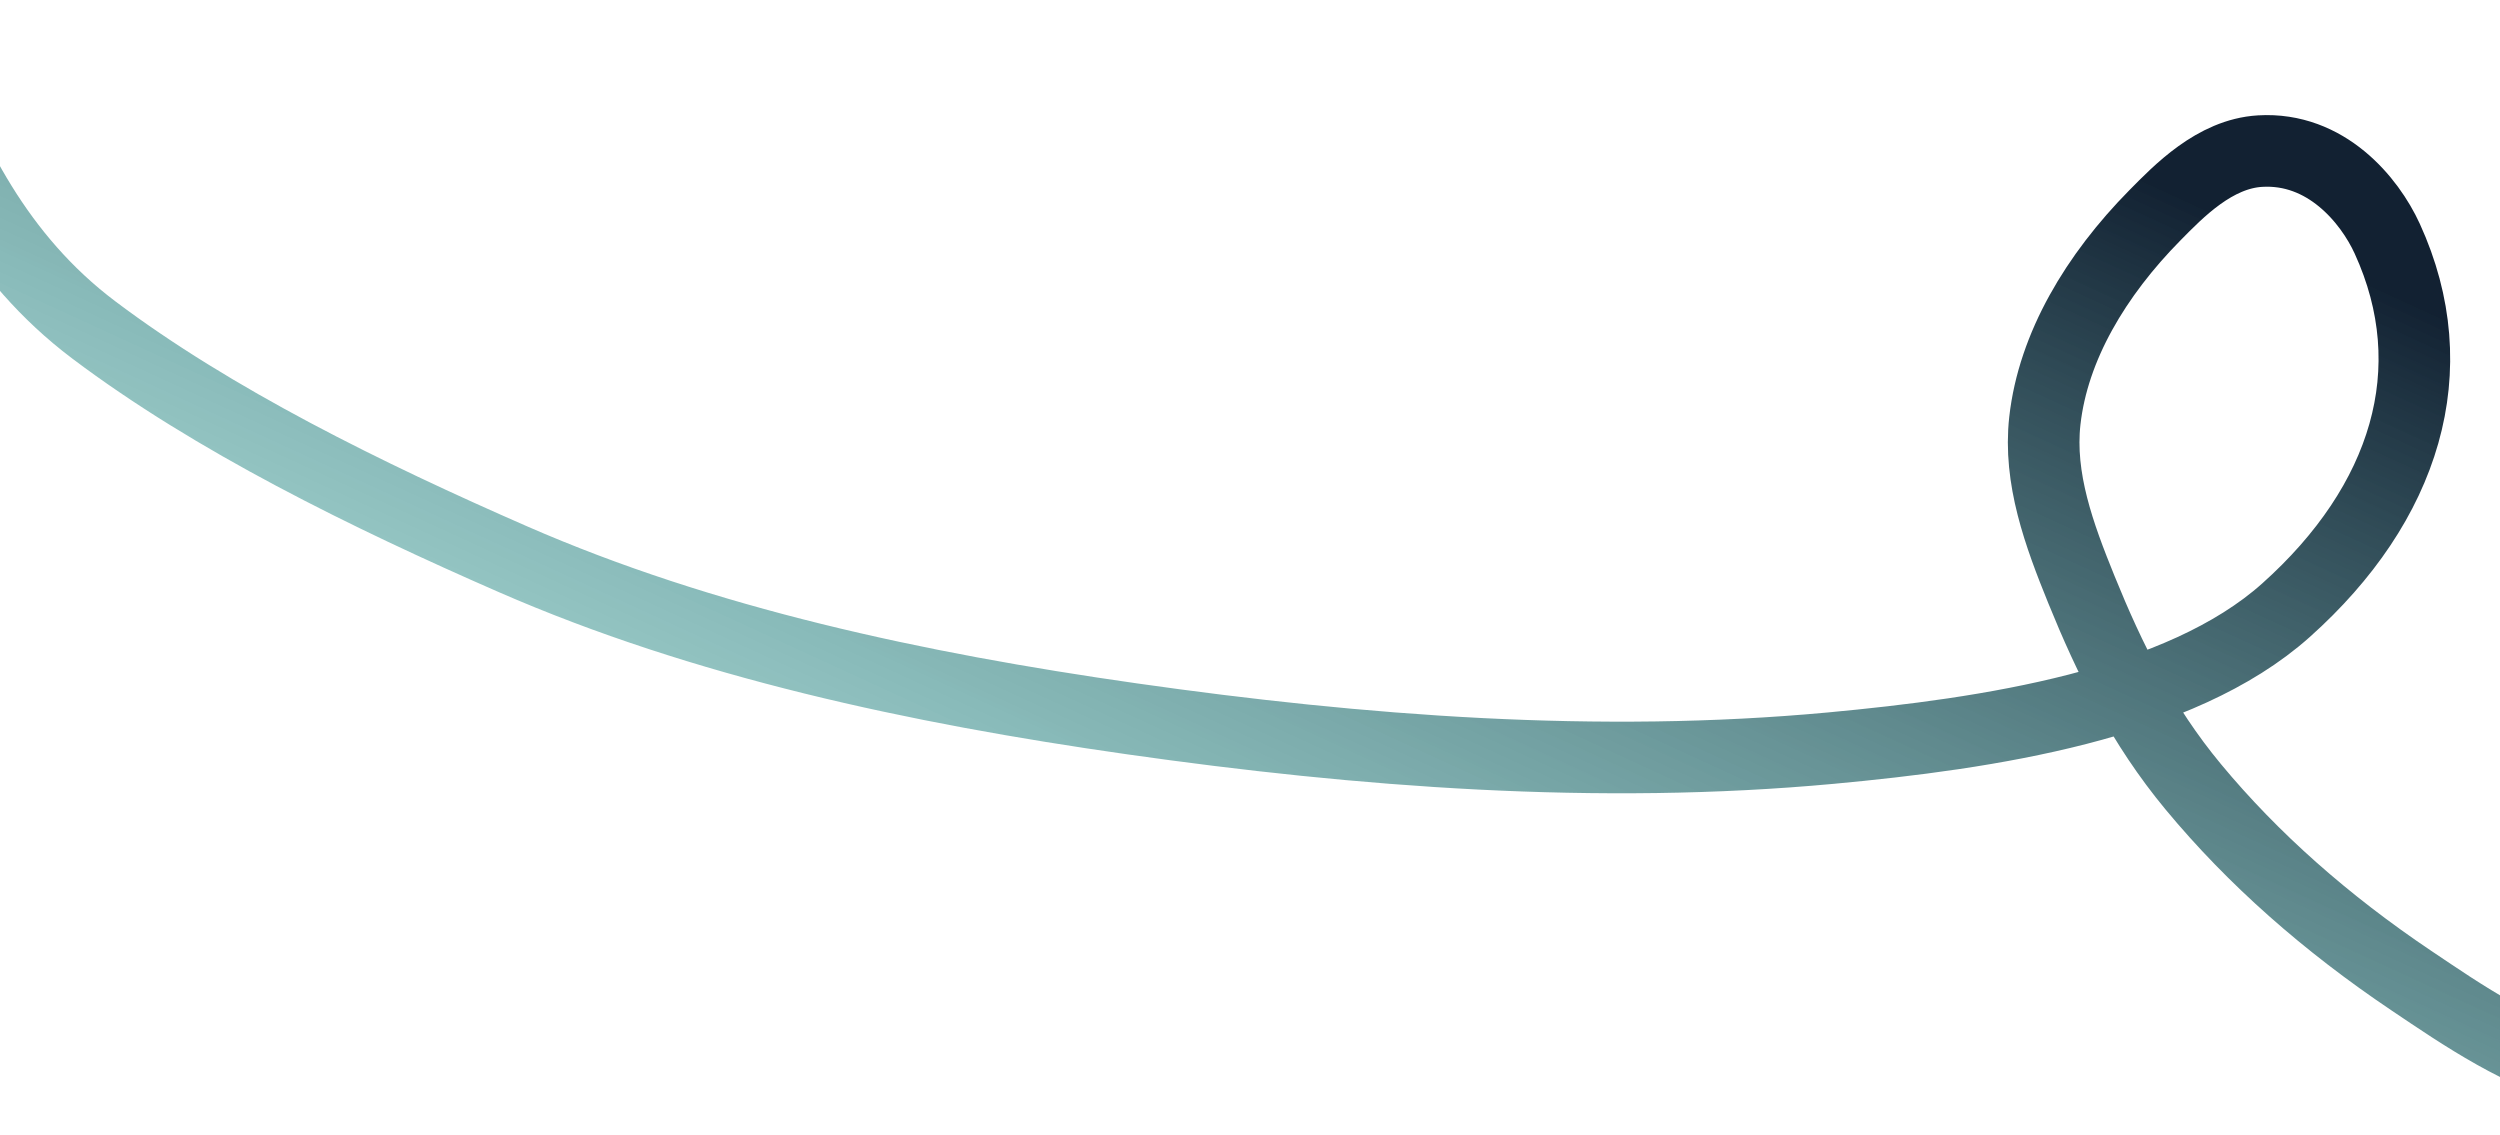 <svg width="1920" height="872" viewBox="0 0 1920 872" fill="none" xmlns="http://www.w3.org/2000/svg">
<g filter="url(#filter0_f_311_289)">
<path d="M-66 48C-38.436 121.548 -1.882 197.654 71.943 253.318C163.703 322.506 281.638 380.413 394.007 429.512C540.222 493.399 703.259 528.408 869.341 552.068C1045.13 577.112 1227.58 591.146 1406.18 574.561C1526.67 563.372 1674.18 541.447 1755.56 468.73C1847.33 386.724 1879.46 283.848 1833.37 183.245C1819.74 153.478 1786.32 113.023 1735.71 116.055C1700.9 118.14 1673.2 146.855 1654.95 165.366C1609.65 211.315 1576.84 266.125 1570.45 323.104C1565.48 367.442 1581.47 410.808 1598.55 452.87C1620.13 506.009 1645.01 556.733 1684.42 604.263C1730.44 659.759 1786.53 709.155 1851.84 753.061C1891.28 779.572 1937.04 811.29 1989 824" stroke="url(#paint0_linear_311_289)" stroke-width="55" stroke-linecap="round"/>
</g>
<defs>
<filter id="filter0_f_311_289" x="-113.508" y="0.492" width="2150.01" height="871.014" filterUnits="userSpaceOnUse" color-interpolation-filters="sRGB">
<feFlood flood-opacity="0" result="BackgroundImageFix"/>
<feBlend mode="normal" in="SourceGraphic" in2="BackgroundImageFix" result="shape"/>
<feGaussianBlur stdDeviation="10" result="effect1_foregroundBlur_311_289"/>
</filter>
<linearGradient id="paint0_linear_311_289" x1="1635" y1="-107" x2="1182" y2="879" gradientUnits="userSpaceOnUse">
<stop offset="0.199" stop-color="#122132"/>
<stop offset="1" stop-color="#46A19C" stop-opacity="0.55"/>
</linearGradient>
</defs>
</svg>
